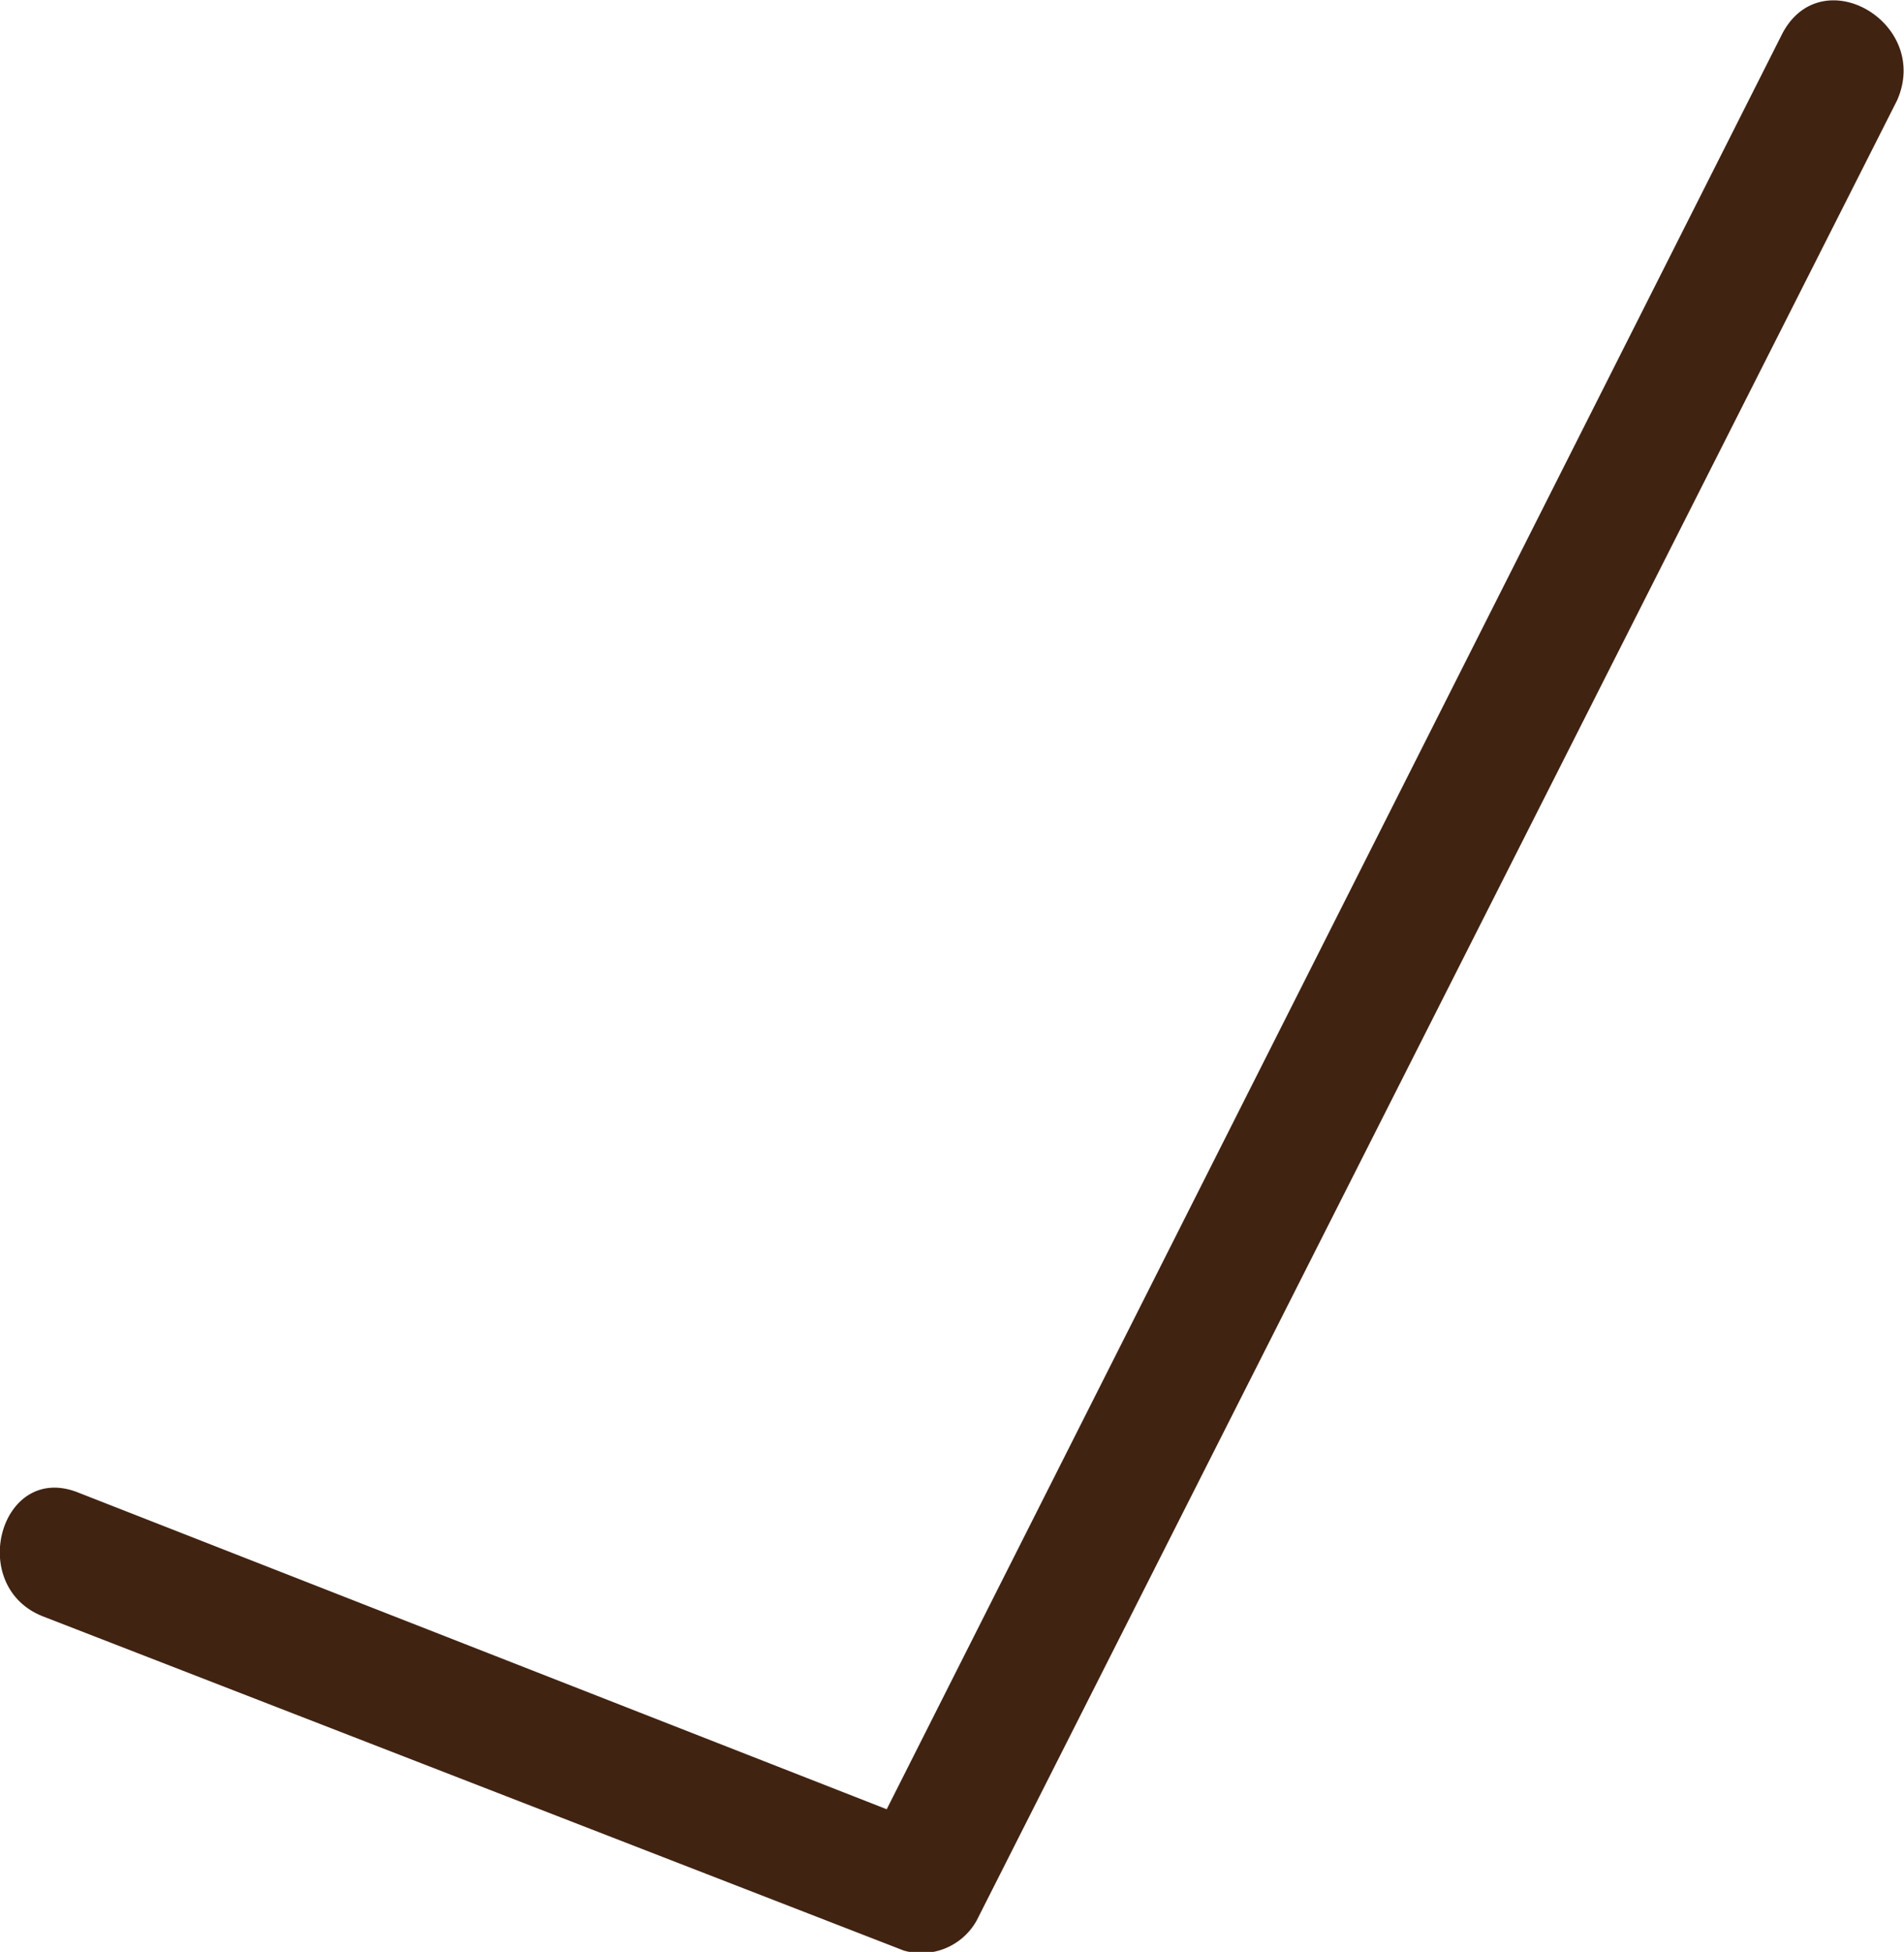 <svg id="Layer_1" data-name="Layer 1" xmlns="http://www.w3.org/2000/svg" viewBox="0 0 44.47 45.57"><defs><style>.cls-1{fill:#412312;}</style></defs><path class="cls-1" d="M648.3,282.58h0L627.4,324l-18.9-7.4c-1.8-.7-2.6,2.2-.8,2.9l20.1,7.8a1.48,1.48,0,0,0,1.7-.7l21.5-42.5C651.8,282.28,649.2,280.78,648.3,282.58Z" transform="translate(-606.69 -281.76)"/></svg>